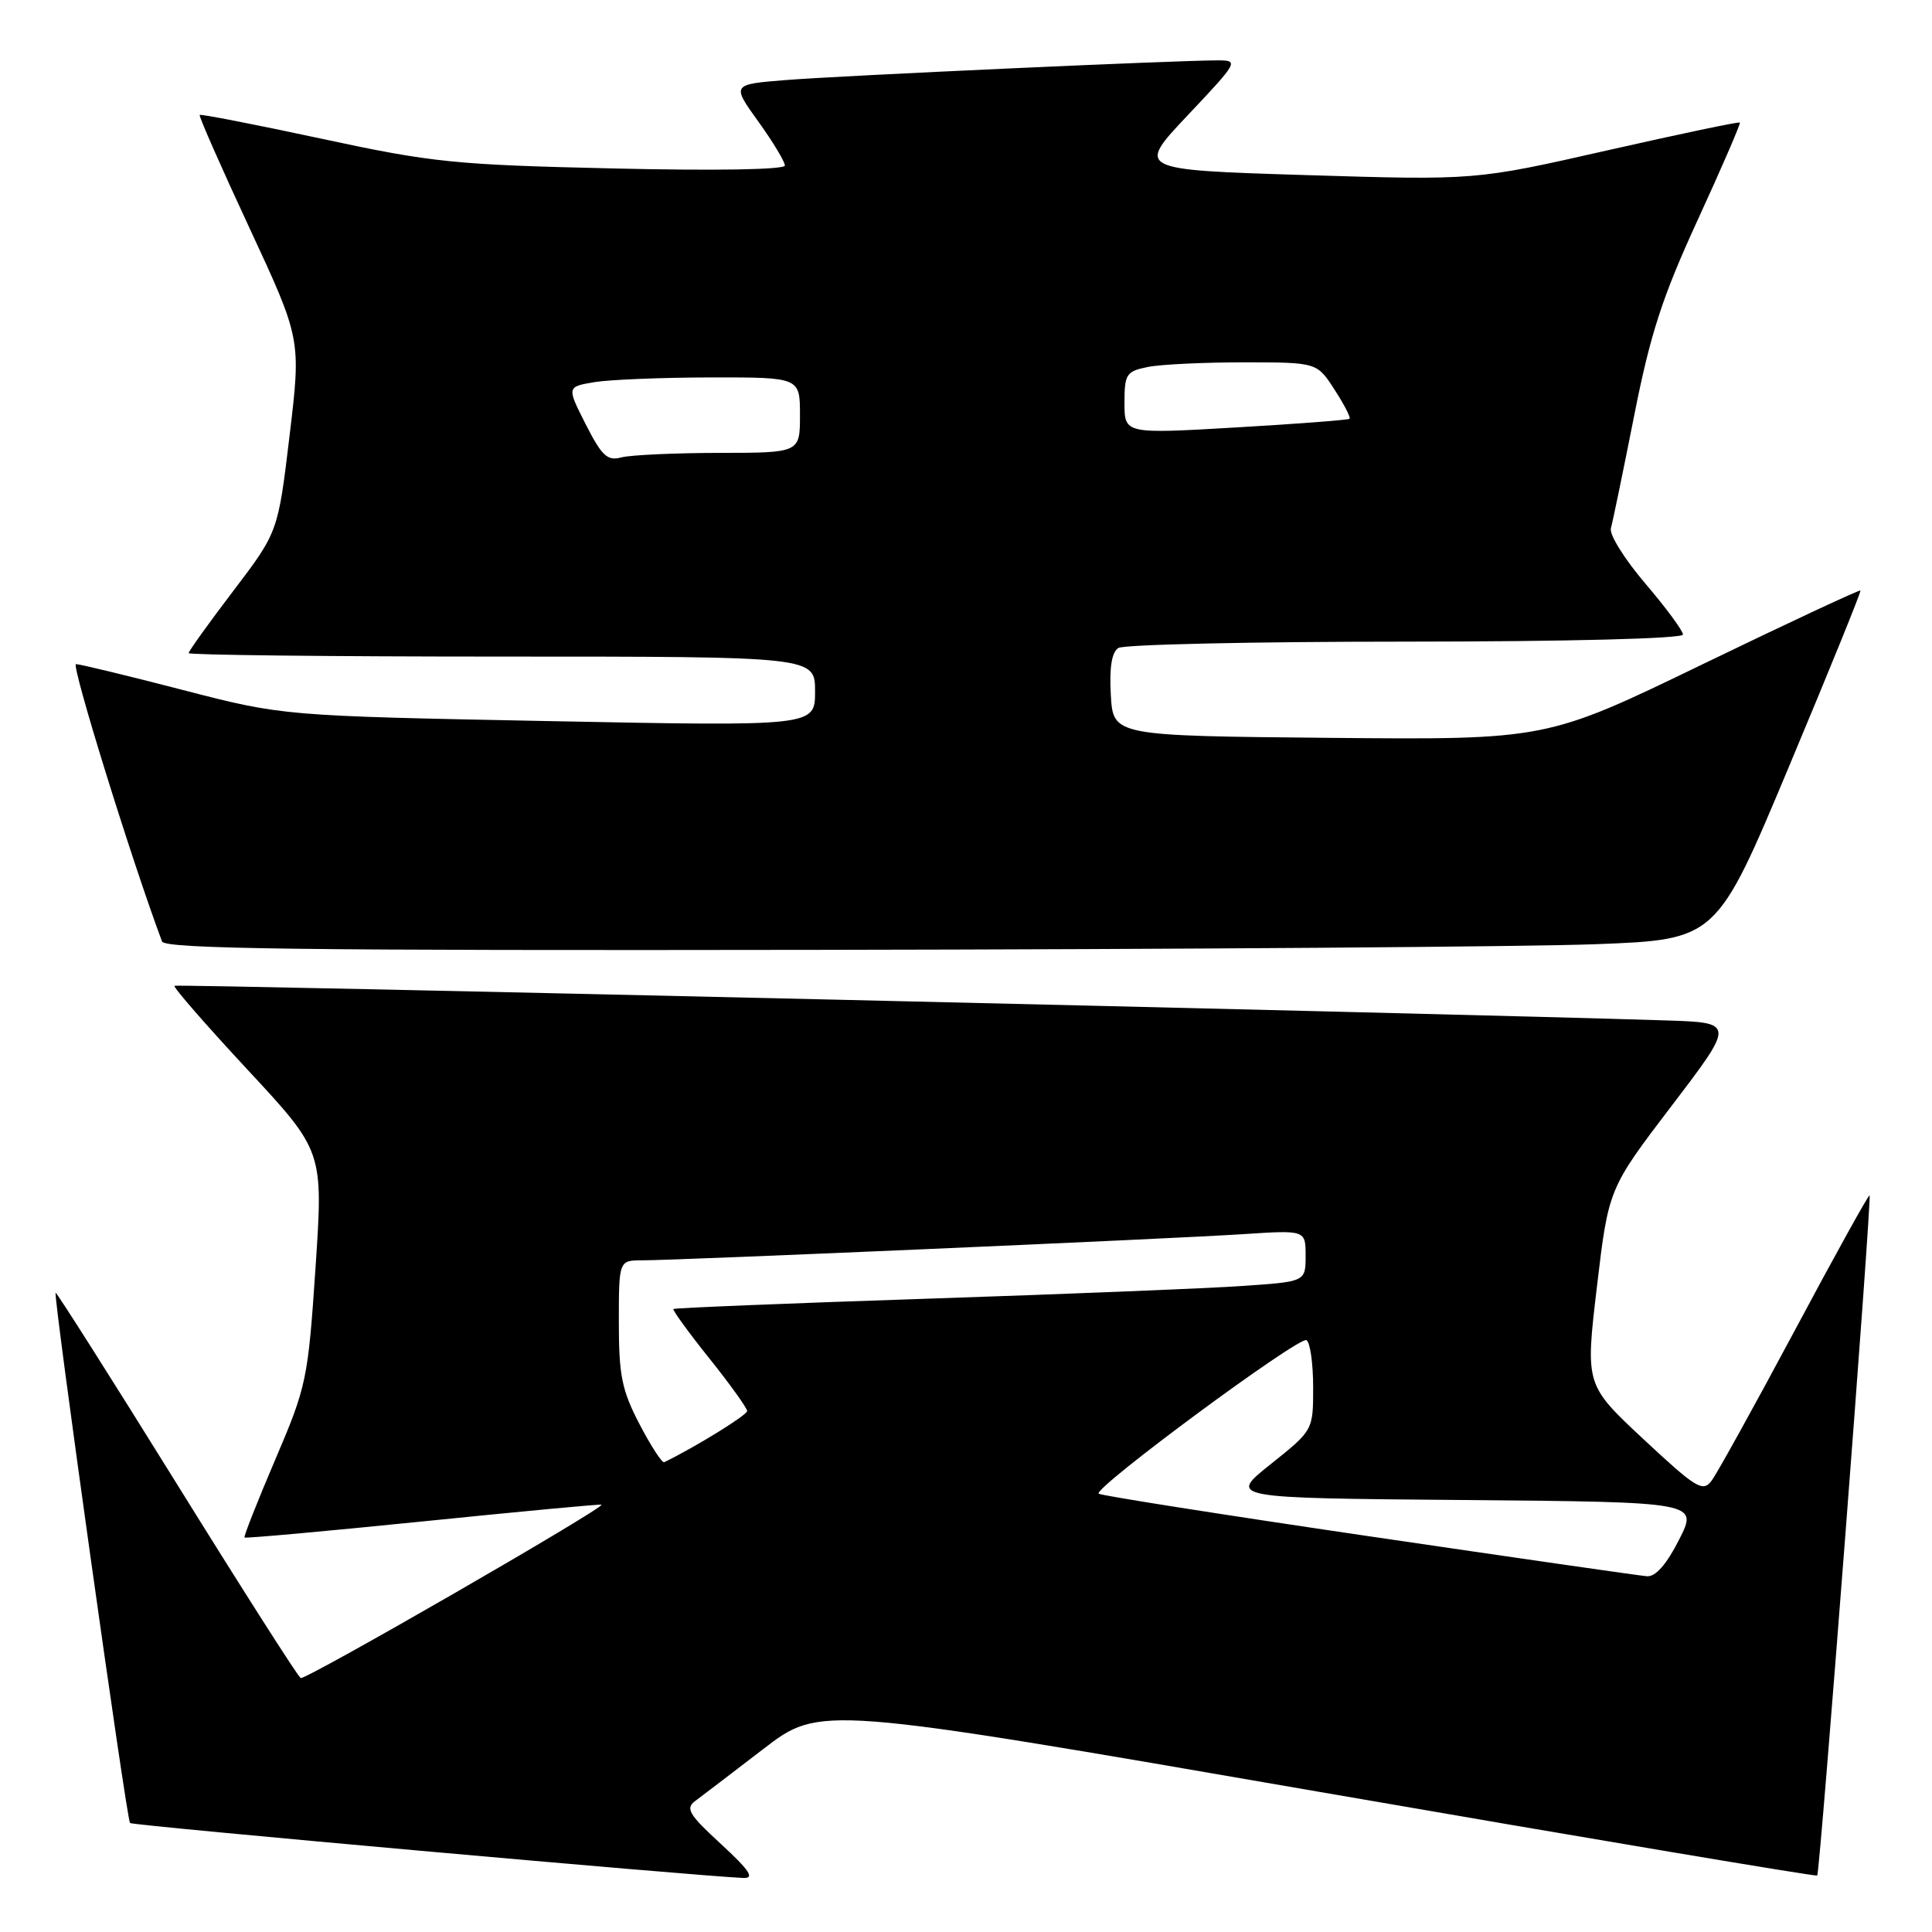 <?xml version="1.0" encoding="UTF-8" standalone="no"?>
<!DOCTYPE svg PUBLIC "-//W3C//DTD SVG 1.1//EN" "http://www.w3.org/Graphics/SVG/1.1/DTD/svg11.dtd" >
<svg xmlns="http://www.w3.org/2000/svg" xmlns:xlink="http://www.w3.org/1999/xlink" version="1.1" viewBox="0 0 256 256">
 <g >
 <path fill="currentColor"
d=" M 95.54 244.35 C 91.29 240.45 90.79 239.62 92.12 238.64 C 92.96 238.01 97.04 234.91 101.16 231.74 C 108.66 225.98 108.66 225.98 174.58 237.39 C 210.84 243.67 240.63 248.67 240.79 248.52 C 241.16 248.18 248.04 158.71 247.73 158.39 C 247.60 158.27 243.13 166.34 237.79 176.34 C 232.45 186.33 227.50 195.27 226.79 196.21 C 225.63 197.75 224.75 197.21 217.78 190.71 C 210.06 183.50 210.06 183.50 211.60 170.50 C 213.14 157.50 213.14 157.50 221.52 146.50 C 229.90 135.50 229.90 135.50 220.70 135.21 C 190.11 134.24 23.43 130.37 23.12 130.62 C 22.91 130.79 27.27 135.79 32.79 141.73 C 42.84 152.54 42.84 152.54 41.81 167.94 C 40.81 182.81 40.63 183.68 36.47 193.41 C 34.10 198.96 32.27 203.60 32.40 203.73 C 32.53 203.86 43.18 202.90 56.07 201.59 C 68.96 200.28 79.59 199.28 79.70 199.38 C 80.15 199.79 40.44 222.68 39.84 222.35 C 39.48 222.16 32.07 210.54 23.38 196.54 C 14.69 182.54 7.48 171.19 7.37 171.30 C 7.03 171.64 16.78 241.12 17.23 241.56 C 17.56 241.90 92.34 248.59 98.50 248.84 C 100.03 248.90 99.33 247.85 95.54 244.35 Z  M 211.47 125.11 C 227.45 124.50 227.45 124.50 237.08 101.50 C 242.38 88.85 246.63 78.39 246.52 78.25 C 246.41 78.11 237.01 82.50 225.62 88.01 C 204.92 98.03 204.92 98.03 176.21 97.77 C 147.50 97.50 147.50 97.50 147.19 92.09 C 146.98 88.45 147.31 86.42 148.19 85.86 C 148.91 85.40 166.04 85.02 186.25 85.02 C 207.91 85.01 223.00 84.62 223.00 84.08 C 223.00 83.58 220.76 80.54 218.02 77.33 C 215.28 74.12 213.22 70.83 213.45 70.00 C 213.69 69.17 215.07 62.47 216.53 55.11 C 218.68 44.22 220.26 39.36 224.97 29.11 C 228.16 22.17 230.66 16.38 230.54 16.24 C 230.42 16.10 222.49 17.77 212.91 19.94 C 195.50 23.89 195.50 23.89 173.03 23.20 C 150.56 22.50 150.56 22.50 157.40 15.25 C 164.07 8.19 164.17 8.00 161.37 8.00 C 156.02 7.99 111.55 10.02 104.22 10.60 C 96.94 11.18 96.94 11.18 100.47 16.09 C 102.41 18.79 104.00 21.42 104.00 21.93 C 104.00 22.48 94.87 22.64 81.25 22.32 C 60.24 21.84 57.29 21.54 42.60 18.38 C 33.86 16.50 26.59 15.09 26.46 15.23 C 26.32 15.38 29.29 22.12 33.06 30.22 C 39.90 44.94 39.90 44.94 38.37 57.72 C 36.84 70.50 36.84 70.50 30.92 78.29 C 27.66 82.57 25.00 86.28 25.00 86.54 C 25.00 86.79 43.67 87.00 66.50 87.00 C 108.00 87.00 108.00 87.00 108.00 91.62 C 108.00 96.24 108.00 96.24 72.75 95.55 C 37.50 94.86 37.50 94.86 24.24 91.43 C 16.95 89.54 10.58 88.00 10.07 88.00 C 9.38 88.00 17.47 114.09 21.47 124.75 C 21.84 125.74 40.11 125.97 108.72 125.86 C 156.45 125.79 202.69 125.45 211.47 125.11 Z  M 181.26 203.54 C 161.88 200.69 145.82 198.16 145.58 197.92 C 144.85 197.18 172.18 176.99 173.12 177.58 C 173.60 177.87 174.00 180.68 174.00 183.82 C 174.00 189.52 174.00 189.52 168.37 194.01 C 162.75 198.50 162.75 198.50 193.88 198.76 C 225.02 199.03 225.02 199.03 222.49 204.01 C 220.83 207.29 219.37 208.95 218.23 208.86 C 217.28 208.79 200.64 206.39 181.26 203.54 Z  M 84.75 188.73 C 82.40 184.23 82.00 182.27 82.00 175.23 C 82.00 167.00 82.00 167.00 85.13 167.00 C 89.85 167.00 155.29 164.15 164.75 163.53 C 173.00 162.99 173.00 162.99 173.00 166.40 C 173.00 169.82 173.00 169.82 164.75 170.39 C 160.21 170.71 141.43 171.47 123.00 172.08 C 104.57 172.69 89.38 173.31 89.23 173.45 C 89.09 173.59 91.22 176.53 93.98 179.98 C 96.74 183.43 99.00 186.58 99.00 186.97 C 99.00 187.51 92.15 191.74 88.01 193.75 C 87.73 193.88 86.26 191.63 84.75 188.73 Z  M 77.61 56.22 C 75.09 51.25 75.09 51.25 78.80 50.63 C 80.83 50.30 87.79 50.02 94.25 50.01 C 106.00 50.00 106.00 50.00 106.00 55.00 C 106.00 60.00 106.00 60.00 95.25 60.01 C 89.34 60.02 83.52 60.29 82.32 60.61 C 80.48 61.11 79.74 60.41 77.61 56.22 Z  M 149.00 53.38 C 149.00 49.56 149.23 49.20 152.12 48.62 C 153.84 48.28 159.58 48.01 164.88 48.01 C 174.50 48.02 174.50 48.02 176.82 51.61 C 178.10 53.58 179.00 55.32 178.82 55.49 C 178.64 55.65 171.86 56.17 163.75 56.64 C 149.00 57.50 149.00 57.50 149.00 53.38 Z "/>
</g>
</svg>